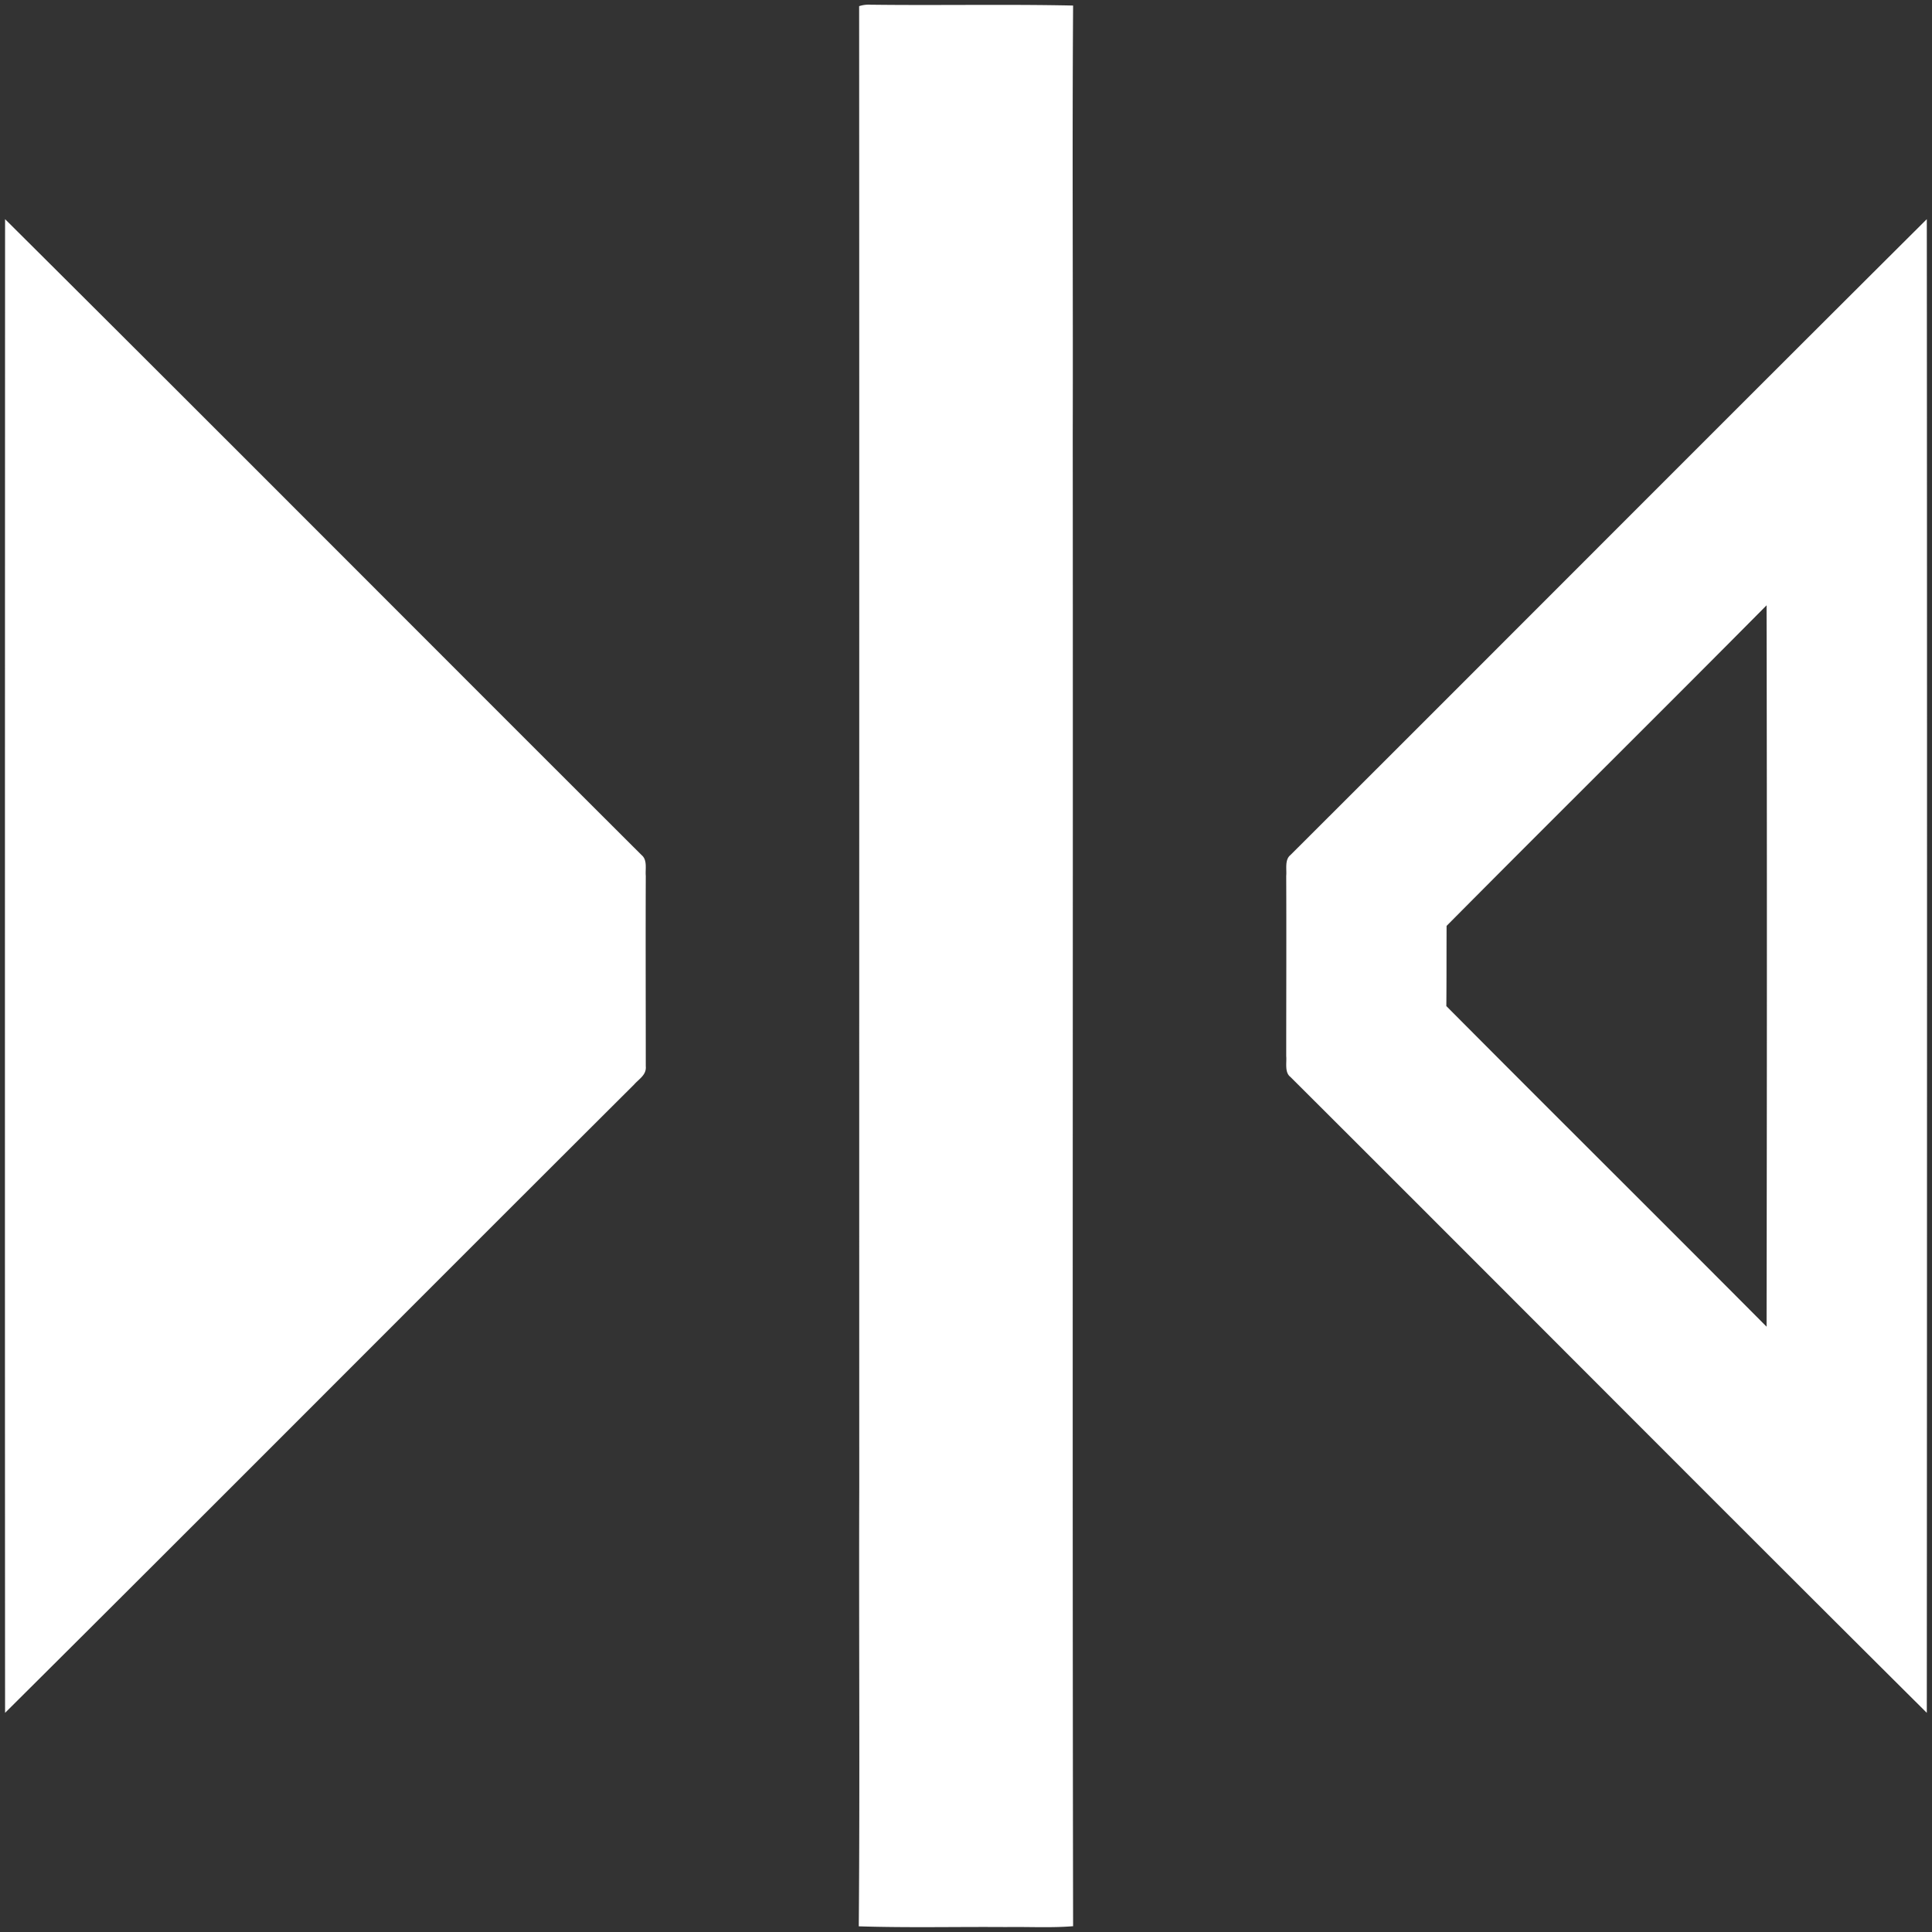 <svg width="16" height="16" xmlns="http://www.w3.org/2000/svg"><rect width="100%" height="100%" fill="#333333" stroke="none"/><path d="M7.115.051A.255.255 0 017.21.039c.56.007 1.12-.005 1.677.007-.008 1.186 0 2.374-.003 3.56.003 4.115-.004 8.232.003 12.346-.184.015-.37.004-.555.007-.407-.003-.814.007-1.22-.006.01-1.214 0-2.428.004-3.642-.001-4.086.001-8.174-.001-12.26zM.042 1.815c1.76 1.75 3.514 3.513 5.271 5.266.05.041.03.115.035.173-.002.525 0 1.051 0 1.576.007.072-.055.104-.097.152-1.737 1.731-3.47 3.474-5.209 5.203-.002-4.123-.001-8.247 0-12.37zm15.915 0c.003 4.121.002 8.249 0 12.37-1.76-1.75-3.512-3.513-5.27-5.266-.05-.038-.03-.117-.035-.173 0-.497.002-.995 0-1.492.005-.056-.014-.134.035-.173 1.757-1.753 3.511-3.515 5.27-5.266zM14.63 5.013c-.88.888-1.77 1.768-2.65 2.655-.001.22 0 .442-.002.664.882.887 1.77 1.768 2.652 2.655.003-1.99.004-3.983 0-5.974z" fill="#FFF"/></svg>